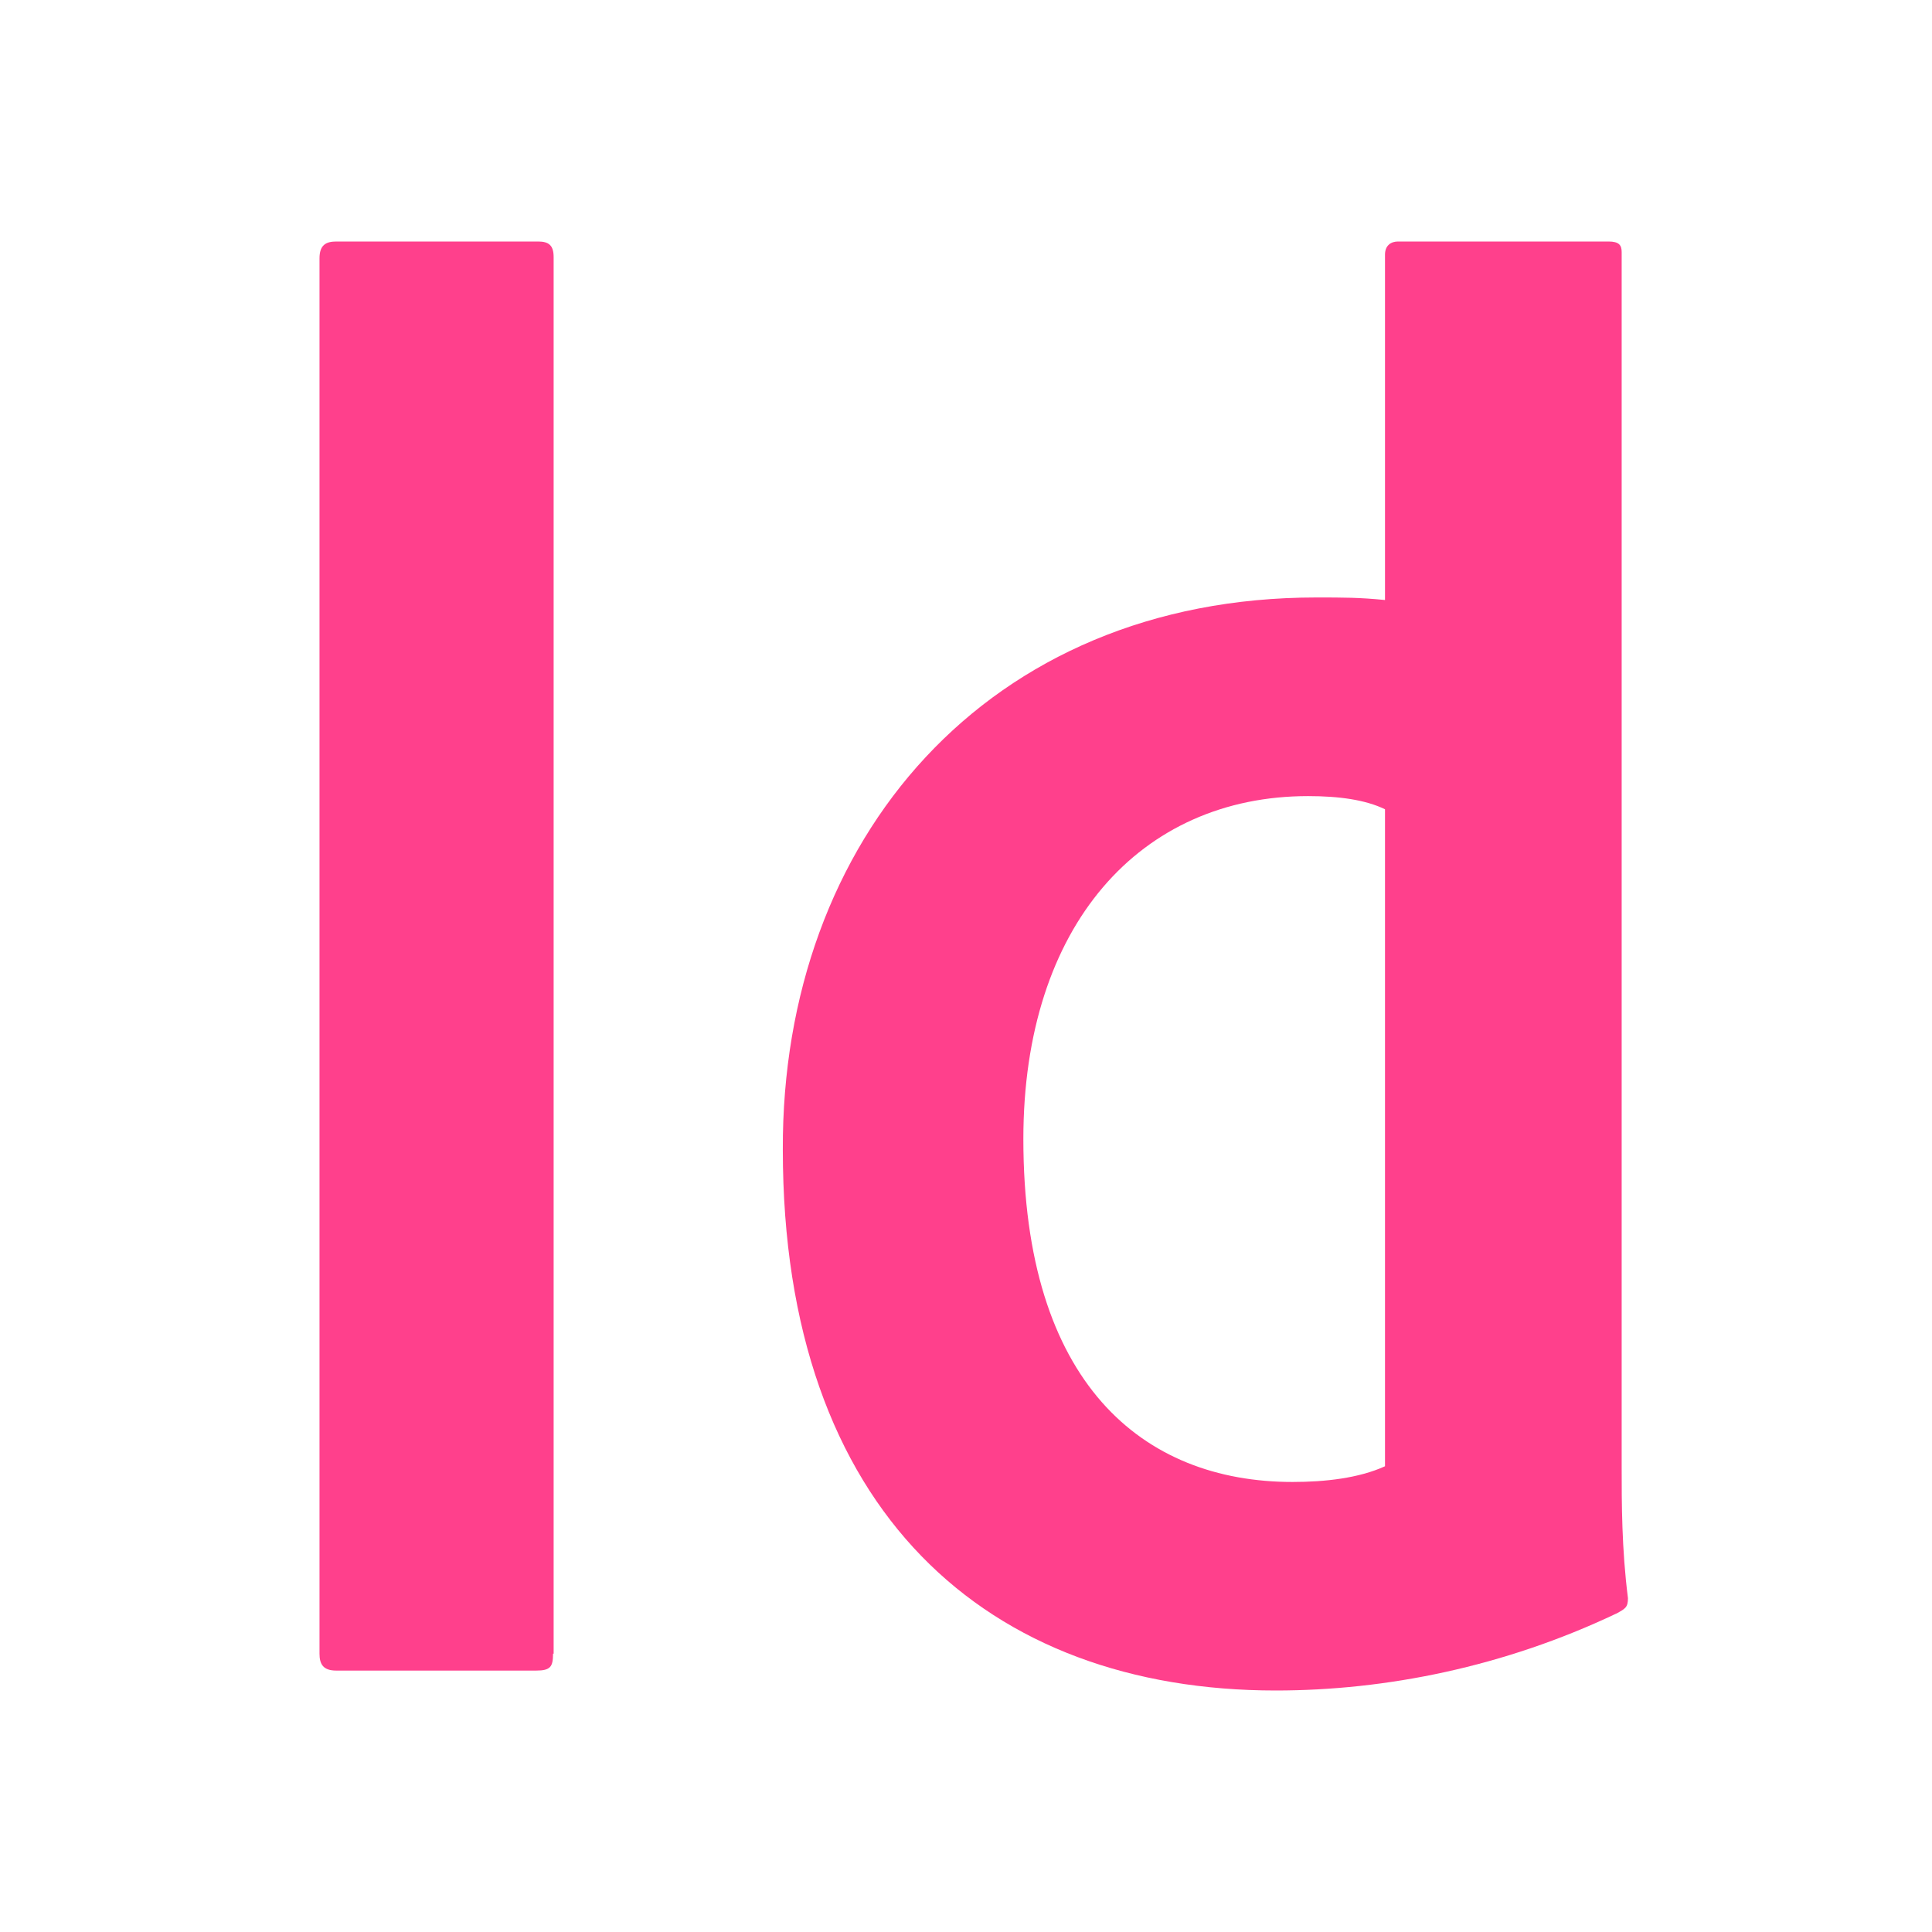 <svg width="16" height="16" viewBox="0 0 16 16" fill="none" xmlns="http://www.w3.org/2000/svg">
<path d="M4.58 13.695C4.58 13.803 4.559 13.835 4.44 13.835H2.785C2.677 13.835 2.646 13.783 2.646 13.695V2.14C2.646 2.031 2.697 2 2.785 2H4.456C4.544 2 4.585 2.031 4.585 2.129V13.695H4.58Z" fill="#FF408C"/>
<path fill-rule="evenodd" clip-rule="evenodd" d="M10.901 4.948C11.128 4.948 11.258 4.948 11.47 4.969V2.109C11.47 2.031 11.521 2 11.578 2H13.321C13.409 2 13.43 2.031 13.43 2.088V12.148C13.43 12.448 13.43 12.826 13.482 13.235C13.482 13.311 13.461 13.322 13.386 13.363L13.383 13.364C12.458 13.803 11.48 14 10.565 14C8.185 14 6.483 12.526 6.483 9.521C6.473 6.95 8.175 4.948 10.901 4.948ZM11.47 6.702C11.309 6.624 11.092 6.593 10.833 6.593C9.447 6.593 8.475 7.659 8.475 9.433C8.475 11.455 9.463 12.273 10.704 12.273C10.973 12.273 11.252 12.242 11.47 12.143V6.702Z" fill="#FF408C"/>
</svg>
